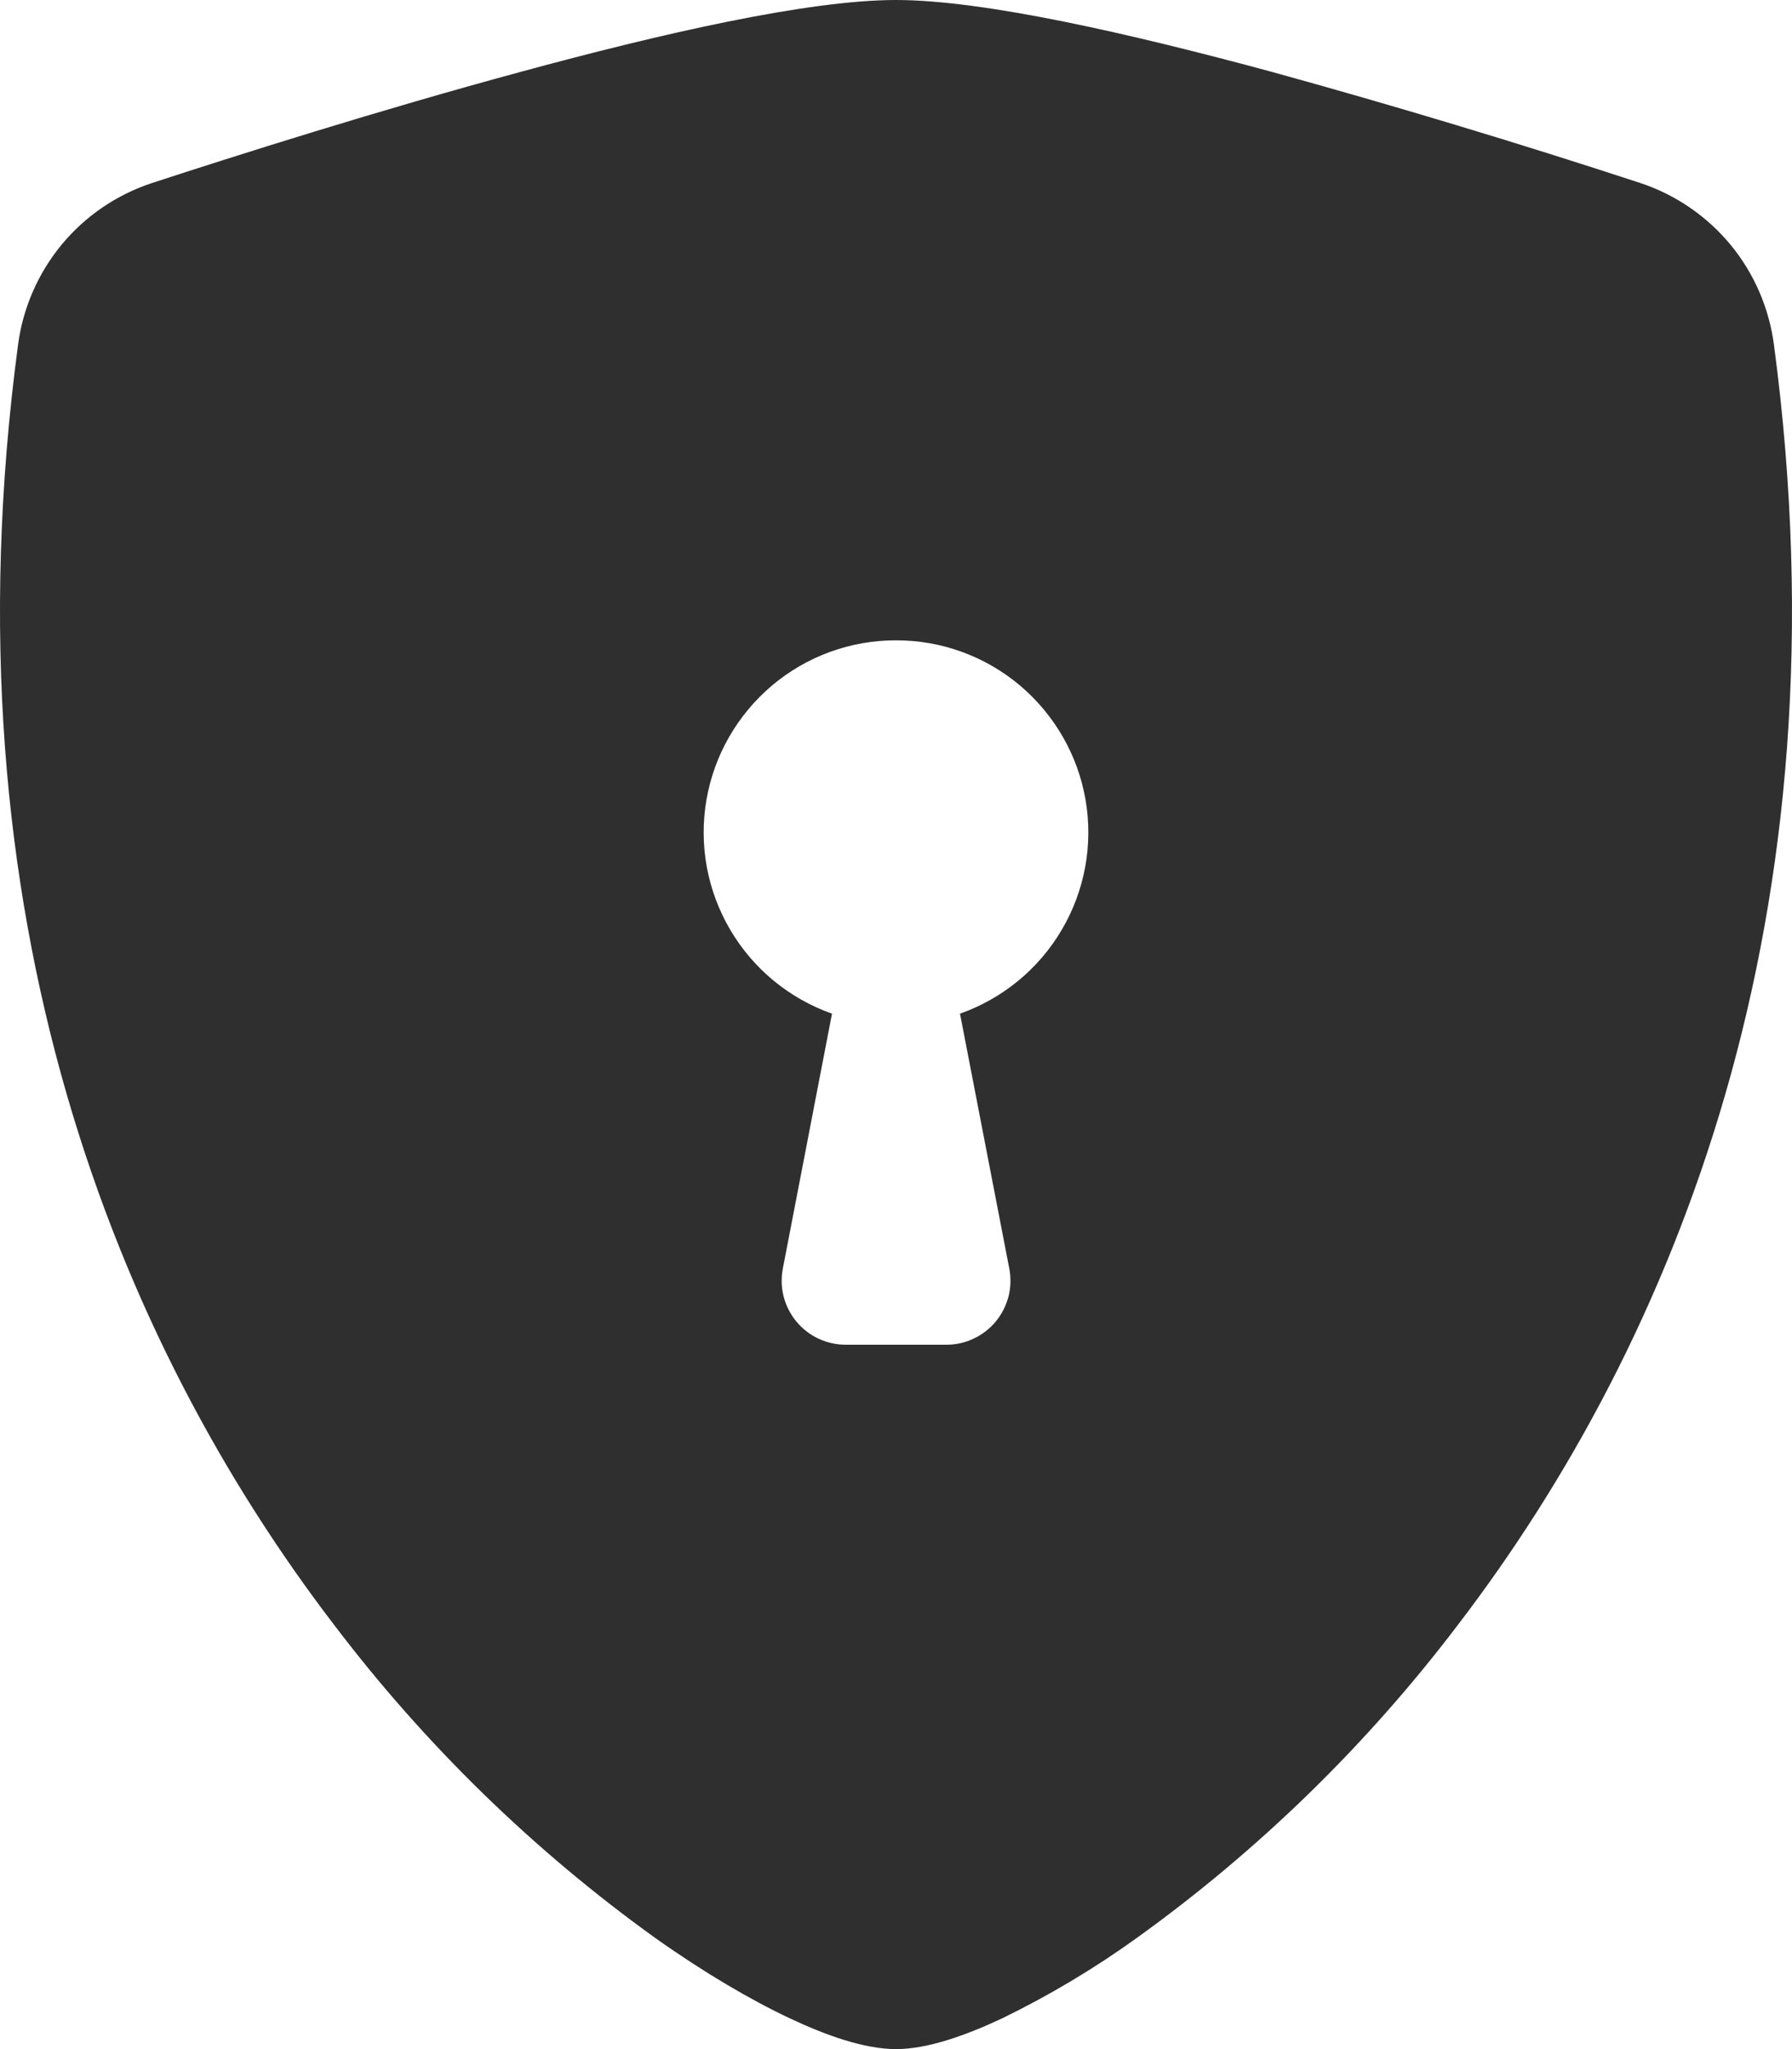 <svg width="14" height="16" viewBox="0 0 14 16" fill="none" xmlns="http://www.w3.org/2000/svg">
<path fill-rule="evenodd" clip-rule="evenodd" d="M7 0C6.31 0 5.157 0.265 4.072 0.56C2.962 0.86 1.843 1.215 1.185 1.43C0.91 1.521 0.666 1.687 0.481 1.911C0.297 2.134 0.179 2.405 0.141 2.692C-0.455 7.169 0.928 10.487 2.606 12.682C3.318 13.621 4.166 14.448 5.123 15.135C5.509 15.408 5.867 15.617 6.171 15.76C6.451 15.892 6.752 16 7 16C7.248 16 7.548 15.892 7.829 15.76C8.195 15.582 8.546 15.373 8.877 15.135C9.834 14.448 10.682 13.621 11.394 12.682C13.072 10.487 14.455 7.169 13.859 2.692C13.821 2.405 13.704 2.134 13.519 1.91C13.334 1.687 13.09 1.52 12.815 1.429C11.86 1.116 10.897 0.826 9.928 0.559C8.843 0.266 7.69 0 7 0ZM7 5C7.354 4.999 7.697 5.124 7.968 5.352C8.239 5.581 8.421 5.897 8.481 6.246C8.541 6.596 8.475 6.955 8.295 7.26C8.116 7.565 7.834 7.797 7.5 7.915L7.885 9.905C7.899 9.977 7.897 10.052 7.879 10.123C7.86 10.195 7.827 10.261 7.78 10.318C7.733 10.375 7.674 10.421 7.607 10.452C7.541 10.484 7.468 10.5 7.394 10.5H6.606C6.532 10.5 6.46 10.483 6.393 10.452C6.327 10.421 6.268 10.375 6.221 10.318C6.174 10.261 6.14 10.194 6.122 10.123C6.104 10.052 6.102 9.977 6.116 9.905L6.5 7.915C6.166 7.797 5.884 7.565 5.705 7.26C5.525 6.955 5.459 6.596 5.519 6.246C5.579 5.897 5.761 5.581 6.032 5.352C6.303 5.124 6.646 4.999 7 5Z" fill="#2F2F2F"/>
</svg>
